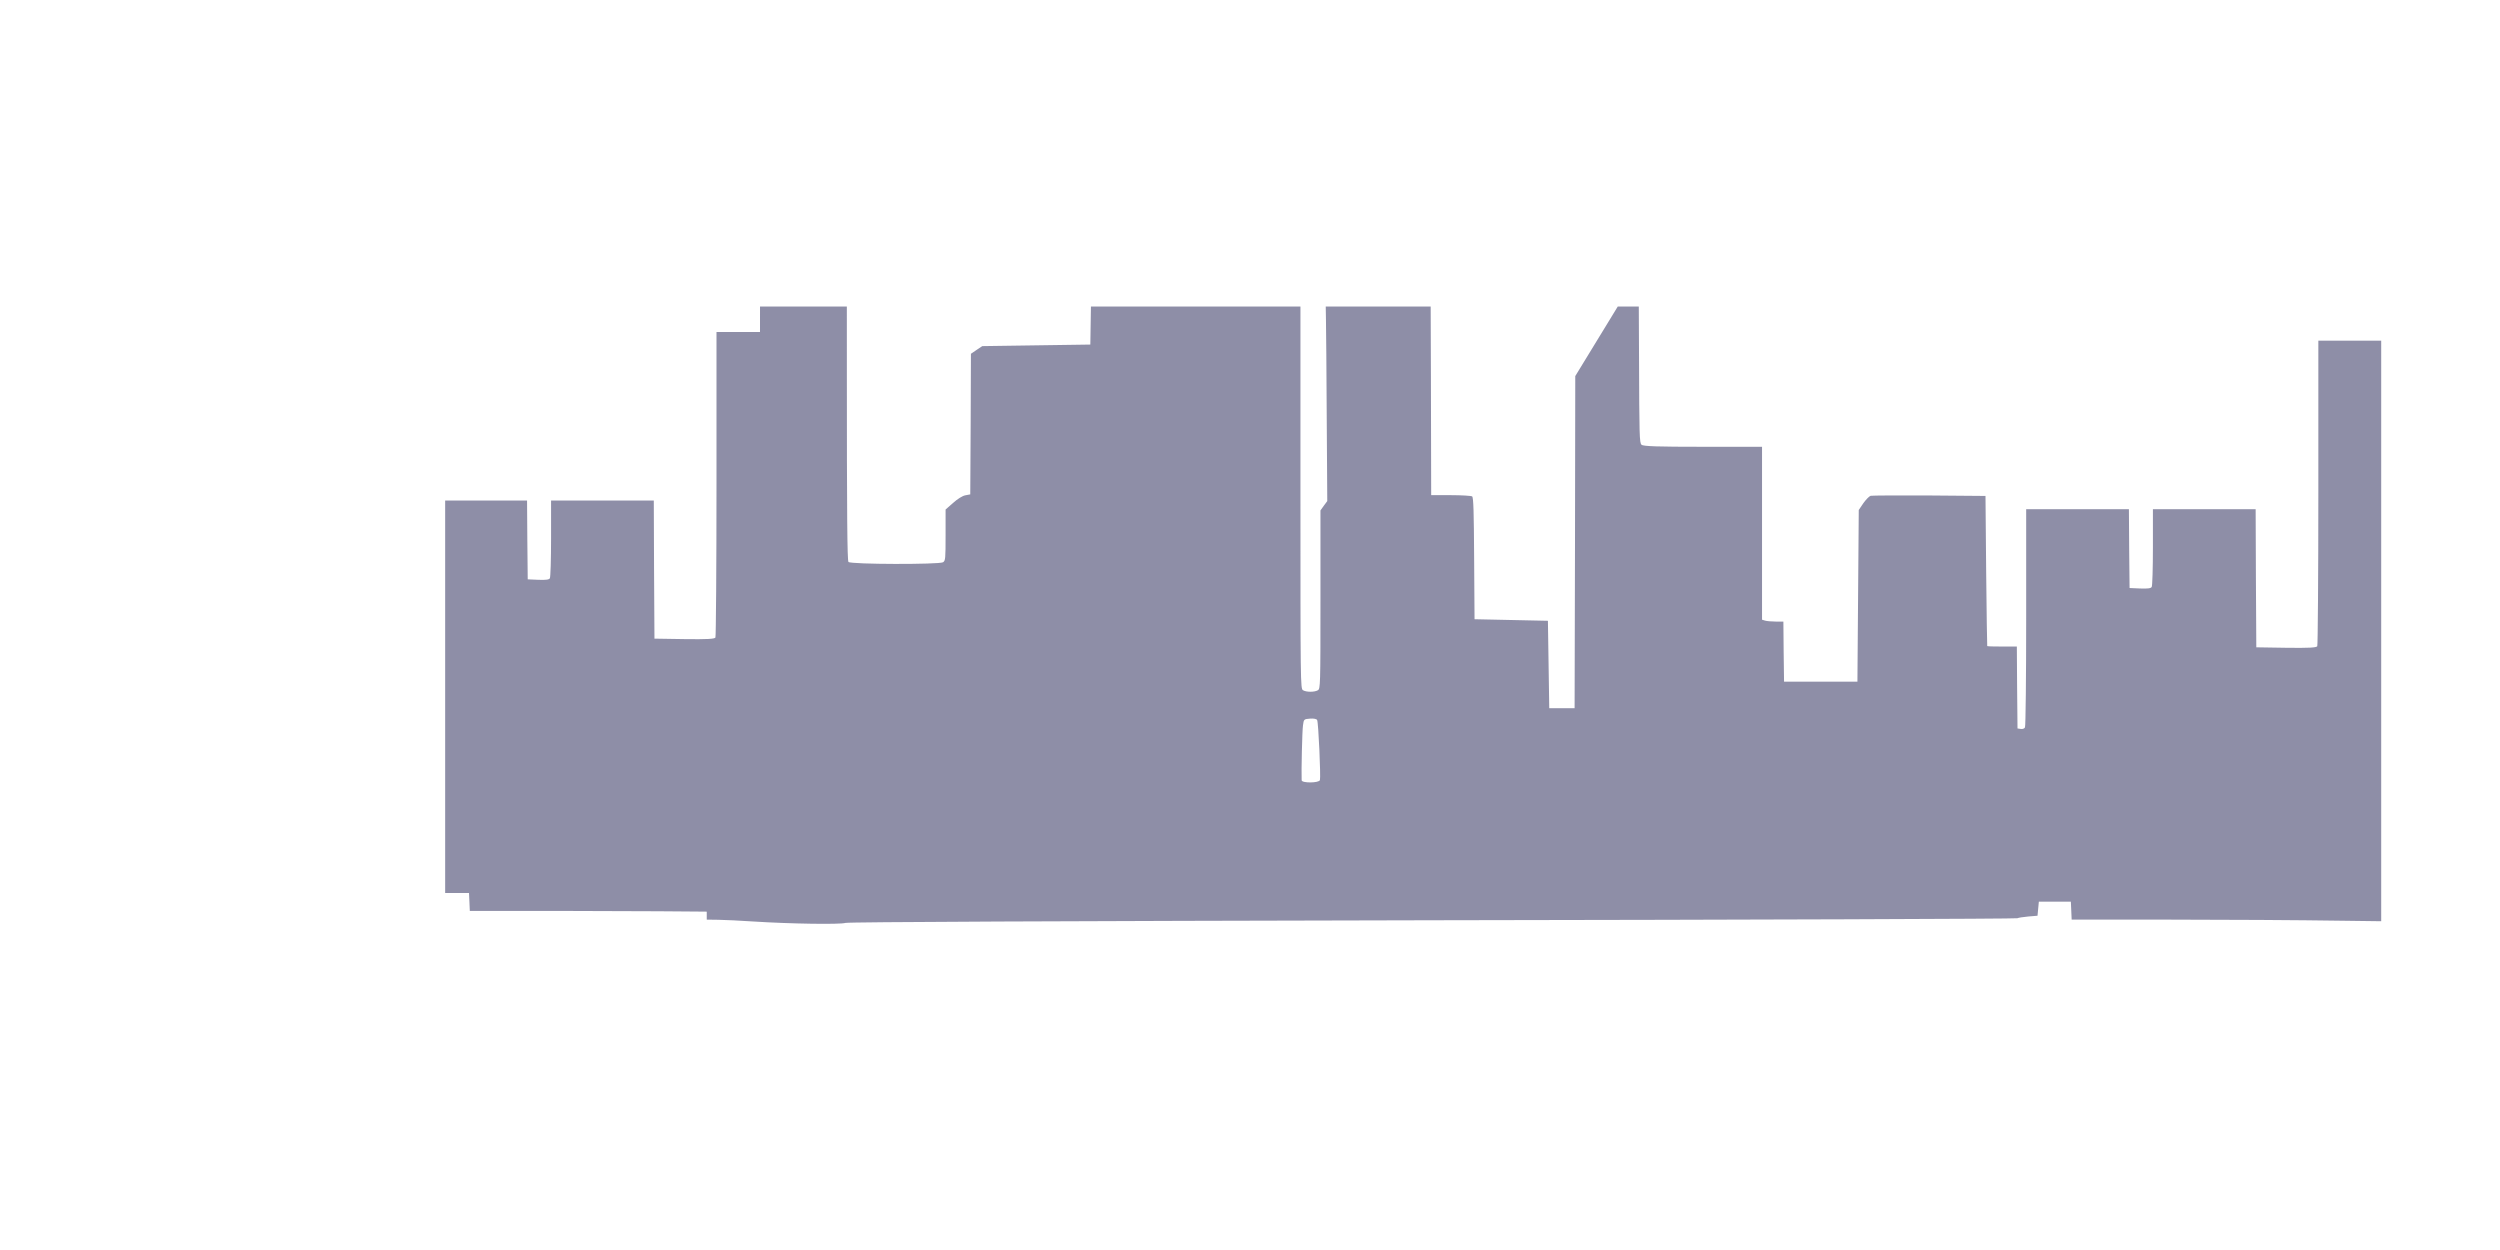<?xml version="1.0" encoding="UTF-8" standalone="no"?>
<svg
   version="1.0"
   width="1280pt"
   height="640pt"
   viewBox="0 0 1280 640"
   preserveAspectRatio="xMidYMid meet"
   id="svg6"
   sodipodi:docname="city3.svg"
   inkscape:version="1.1 (c68e22c387, 2021-05-23)"
   xmlns:inkscape="http://www.inkscape.org/namespaces/inkscape"
   xmlns:sodipodi="http://sodipodi.sourceforge.net/DTD/sodipodi-0.dtd"
   xmlns="http://www.w3.org/2000/svg"
   xmlns:svg="http://www.w3.org/2000/svg">
  <defs
     id="defs10">
    <clipPath
       clipPathUnits="userSpaceOnUse"
       id="clipPath7238">
      <rect
         style="opacity:1;fill:#62627b;fill-opacity:1;stroke-width:21.625;stroke-linecap:square;stroke-linejoin:bevel"
         id="rect7240"
         width="1275.747"
         height="607.387"
         x="-1.7257243e-08"
         y="8.675" />
    </clipPath>
    <clipPath
       clipPathUnits="userSpaceOnUse"
       id="clipPath7238-9">
      <rect
         style="opacity:1;fill:#62627b;fill-opacity:1;stroke-width:21.625;stroke-linecap:square;stroke-linejoin:bevel"
         id="rect7240-0"
         width="1275.747"
         height="607.387"
         x="-1.7257243e-08"
         y="8.675" />
    </clipPath>
    <clipPath
       clipPathUnits="userSpaceOnUse"
       id="clipPath7238-8">
      <rect
         style="opacity:1;fill:#62627b;fill-opacity:1;stroke-width:21.625;stroke-linecap:square;stroke-linejoin:bevel"
         id="rect7240-5"
         width="1275.747"
         height="607.387"
         x="-1.7257243e-08"
         y="8.675" />
    </clipPath>
    <clipPath
       clipPathUnits="userSpaceOnUse"
       id="clipPath12715">
      <rect
         style="opacity:1;fill:#bdbddf;fill-opacity:1;stroke-width:198.425;stroke-linecap:square;stroke-linejoin:bevel"
         id="rect12717"
         width="12757.474"
         height="6502.236"
         x="-1.7257243e-07"
         y="-6481.789"
         ry="0"
         transform="scale(1,-1)" />
    </clipPath>
    <clipPath
       clipPathUnits="userSpaceOnUse"
       id="clipPath12957">
      <rect
         style="opacity:1;fill:#bdbddf;fill-opacity:1;stroke-width:19.89;stroke-linecap:square;stroke-linejoin:bevel"
         id="rect12959"
         width="1280"
         height="681.894"
         x="-57.334"
         y="-85.32" />
    </clipPath>
  </defs>
  <sodipodi:namedview
     id="namedview8"
     pagecolor="#ffffff"
     bordercolor="#666666"
     borderopacity="1.0"
     inkscape:pageshadow="2"
     inkscape:pageopacity="0.0"
     inkscape:pagecheckerboard="0"
     inkscape:document-units="pt"
     showgrid="false"
     showguides="true"
     inkscape:guide-bbox="true"
     inkscape:zoom="0.51872912"
     inkscape:cx="718.10119"
     inkscape:cy="525.32235"
     inkscape:window-width="1920"
     inkscape:window-height="1001"
     inkscape:window-x="-9"
     inkscape:window-y="-9"
     inkscape:window-maximized="1"
     inkscape:current-layer="layer1">
    <sodipodi:guide
       position="1656.934,136.847"
       orientation="0,-1"
       id="guide7093" />
    <sodipodi:guide
       position="-1.7257244e-08,379.282"
       orientation="1,0"
       id="guide7101" />
    <sodipodi:guide
       position="1280,733.035"
       orientation="1,0"
       id="guide7103" />
  </sodipodi:namedview>
  <g
     inkscape:groupmode="layer"
     id="layer7"
     inkscape:label="city3"
     style="display:inline">
    <g
       id="g7099-9"
       clip-path="url(#clipPath7238-8)"
       style="display:inline"
       transform="matrix(0.777,0,0,0.799,227.923,150.031)">
      <g
         transform="matrix(-0.1,0,0,-0.1,2020.699,605.153)"
         fill="#000000"
         stroke="none"
         id="g4-4-7-6"
         style="display:inline;fill:#62627b;fill-opacity:1">
        <path
           id="path2-2-2-2"
           style="fill:#8e8ea7;fill-opacity:1;stroke-width:0.938"
           d="m 17560.029,5558.283 c 0,-934 -2.638,-1221 -10.55,-1230 -14.065,-16 -597.786,-17 -623.28,-2 -15.824,10 -16.703,23 -16.703,174 v 164 l -49.229,42 c -28.132,25 -62.416,46 -80.878,49 l -32.527,6 -2.637,451 -1.758,450 -37.801,25 -36.922,24 -356.035,5 -356.035,5 -2.637,160 -2.638,160 -27.252,32 -28.131,33 h -661.961 -661.961 v -1295 c 0,-1269 0,-1294 -16.703,-1305 -21.978,-13 -76.482,-13 -98.459,0 -15.824,10 -16.703,27 -16.703,581 v 571 l -21.978,30 -22.856,30 4.395,672 c 1.759,369 6.154,694 9.671,721 5.274,47 3.516,53 -30.769,108 l -36.922,57 -312.959,-2 -313.838,-3 -2.638,-757 -1.758,-758 h -130.107 c -71.206,0 -134.502,-4 -139.776,-8 -8.791,-6 -11.428,-101 -13.187,-398 l -2.637,-389 -241.752,-5 -241.752,-5 -4.396,-280 -4.395,-280 h -83.515 -83.514 l -2.637,1064 -1.758,1064 -209.226,333 -208.346,332 -2.637,-546 c -1.758,-500 -2.638,-548 -16.703,-559 -11.428,-10 -106.371,-13 -404.386,-13 h -389.44 v -554 -554 l -20.219,-6 c -10.55,-3 -42.197,-6 -69.449,-6 h -50.988 l -1.758,-192 -2.637,-193 h -241.752 -241.753 l -4.395,550 -4.396,550 -29.889,43 c -16.703,23 -38.68,45 -48.35,48 -10.55,2 -184.611,3 -387.683,2 l -369.221,-3 -4.396,-480 c -2.637,-264 -6.153,-481 -7.032,-482 -0.88,-2 -44.834,-3 -98.46,-3 h -96.7 l -1.759,-262 -2.637,-263 -21.098,-3 c -11.428,-2 -24.615,2 -28.131,10 -4.396,7 -7.912,325 -7.912,706 v 692 h -338.453 -338.453 l -1.758,-252 -2.638,-253 -69.448,-3 c -50.109,-2 -72.086,1 -76.482,10 -4.395,7 -7.912,122 -7.912,256 v 242 h -338.453 -338.453 l -1.758,-442 -2.637,-443 -196.918,-3 c -152.084,-2 -198.677,1 -204.83,10 -3.517,7 -7.033,451 -7.033,986 v 972 h -316.476 -316.475 v -1862 -1861 l 480.867,6 c 265.488,4 773.607,7 1129.642,7 h 647.895 l 2.637,58 2.638,57 h 105.492 105.491 l 4.396,-45 4.395,-45 61.537,-5 c 34.285,-3 65.933,-8 70.328,-11 5.275,-4 1737.978,-10 3850.452,-13 2486.969,-5 3852.209,-11 3872.429,-17 34.285,-11 365.705,-6 606.578,9 84.393,6 188.127,10 231.202,11 l 76.482,1 v 315 c 0,173 -0.879,316 -1.758,317 -1.758,1 -79.998,4 -174.061,7 l -171.425,6 -2.637,1979 -1.758,1978 -53.625,69 -53.625,69 h -232.082 -232.082 z m -3005.638,-2277 c 5.274,-32 11.428,-297 8.791,-352 -0.879,-19 -114.283,-18 -120.437,1 -6.153,19 9.67,371 18.461,385 3.517,7 21.978,11 46.593,9 40.438,-3 41.317,-4 46.592,-43 z m 13560.968,2332.609 c 0,-934 -2.637,-1221 -10.55,-1230 -14.065,-16 -597.787,-17 -623.28,-2 -15.824,10 -16.703,23 -16.703,174 v 164 l -49.23,42 c -28.131,25 -62.416,46 -80.877,49 l -32.526,6 -2.638,451 -1.758,450 -37.801,25 -36.922,24 -356.035,5 -356.036,5 -2.637,160 -2.637,160 -27.252,32 -28.131,33 h -661.962 -661.961 v -1295 c 0,-1269 0,-1294 -16.702,-1305 -21.978,-13 -76.482,-13 -98.459,0 -15.824,10 -16.703,27 -16.703,581 v 571 l -21.978,30 -22.856,30 4.395,672 c 1.758,369 6.154,694 9.671,721 5.274,47 3.516,53 -30.77,108 l -36.921,57 -312.96,-2 -313.838,-3 -2.637,-757 -1.758,-758 H 24134.8 c -71.206,0 -134.501,-4 -139.776,-8 -8.791,-6 -11.429,-101 -13.187,-398 l -2.637,-389 -241.752,-5 -241.752,-5 -4.395,-280 -4.397,-280 h -83.513 -83.515 l -2.637,1064 -1.758,1064 -209.226,333 -208.346,332 -2.638,-546 c -1.758,-500 -2.637,-548 -16.702,-559 -11.429,-10 -106.371,-13 -404.386,-13 h -389.441 v -554 -554 l -20.219,-6 c -10.549,-3 -42.196,-6 -69.449,-6 h -50.987 l -1.758,-192 -2.637,-193 h -241.752 -241.752 l -4.396,550 -4.396,550 -29.889,43 c -16.703,23 -38.681,45 -48.35,48 -10.55,2 -184.612,3 -387.683,2 l -369.222,-3 -4.395,-480 c -2.637,-264 -6.153,-481 -7.032,-482 -0.879,-2 -44.834,-3 -98.46,-3 h -96.7 l -1.758,-262 -2.638,-263 -21.098,-3 c -11.429,-2 -24.616,2 -28.132,10 -4.395,7 -7.911,325 -7.911,706 v 692 h -338.453 -338.453 l -1.758,-252 -2.638,-253 -69.448,-3 c -50.11,-2 -72.087,1 -76.482,10 -4.396,7 -7.912,122 -7.912,256 v 242 h -338.453 -338.453 l -1.758,-442 -2.637,-443 -196.918,-3 c -152.084,-2 -198.676,1 -204.831,10 -3.516,7 -7.032,451 -7.032,986 v 972 h -316.475 -316.476 v -1862 -1861 l 480.867,6 c 265.487,4 773.606,7 1129.642,7 h 647.895 l 2.637,58 2.638,57 h 105.491 105.492 l 4.395,-45 4.397,-45 61.536,-5 c 34.285,-3 65.932,-8 70.328,-11 5.275,-4 1737.978,-10 3850.451,-13 2486.97,-5 3852.21,-11 3872.429,-17 34.286,-11 365.706,-6 606.579,9 84.393,6 188.126,10 231.202,11 l 76.482,1 v 315 c 0,173 -0.879,316 -1.758,317 -1.758,1 -79.998,4 -174.062,7 l -171.424,6 -2.637,1979 -1.758,1978 -53.626,69 -53.624,69 h -232.083 -232.081 z m -3005.638,-2277 c 5.275,-32 11.428,-297 8.791,-352 -0.879,-19 -114.283,-18 -120.437,1 -6.154,19 9.67,371 18.461,385 3.516,7 21.977,11 46.592,9 40.439,-3 41.318,-4 46.593,-43 z" />
      </g>
    </g>
  </g>
  <g
     inkscape:groupmode="layer"
     id="layer1"
     inkscape:label="fg"
     style="display:inline" />
</svg>
